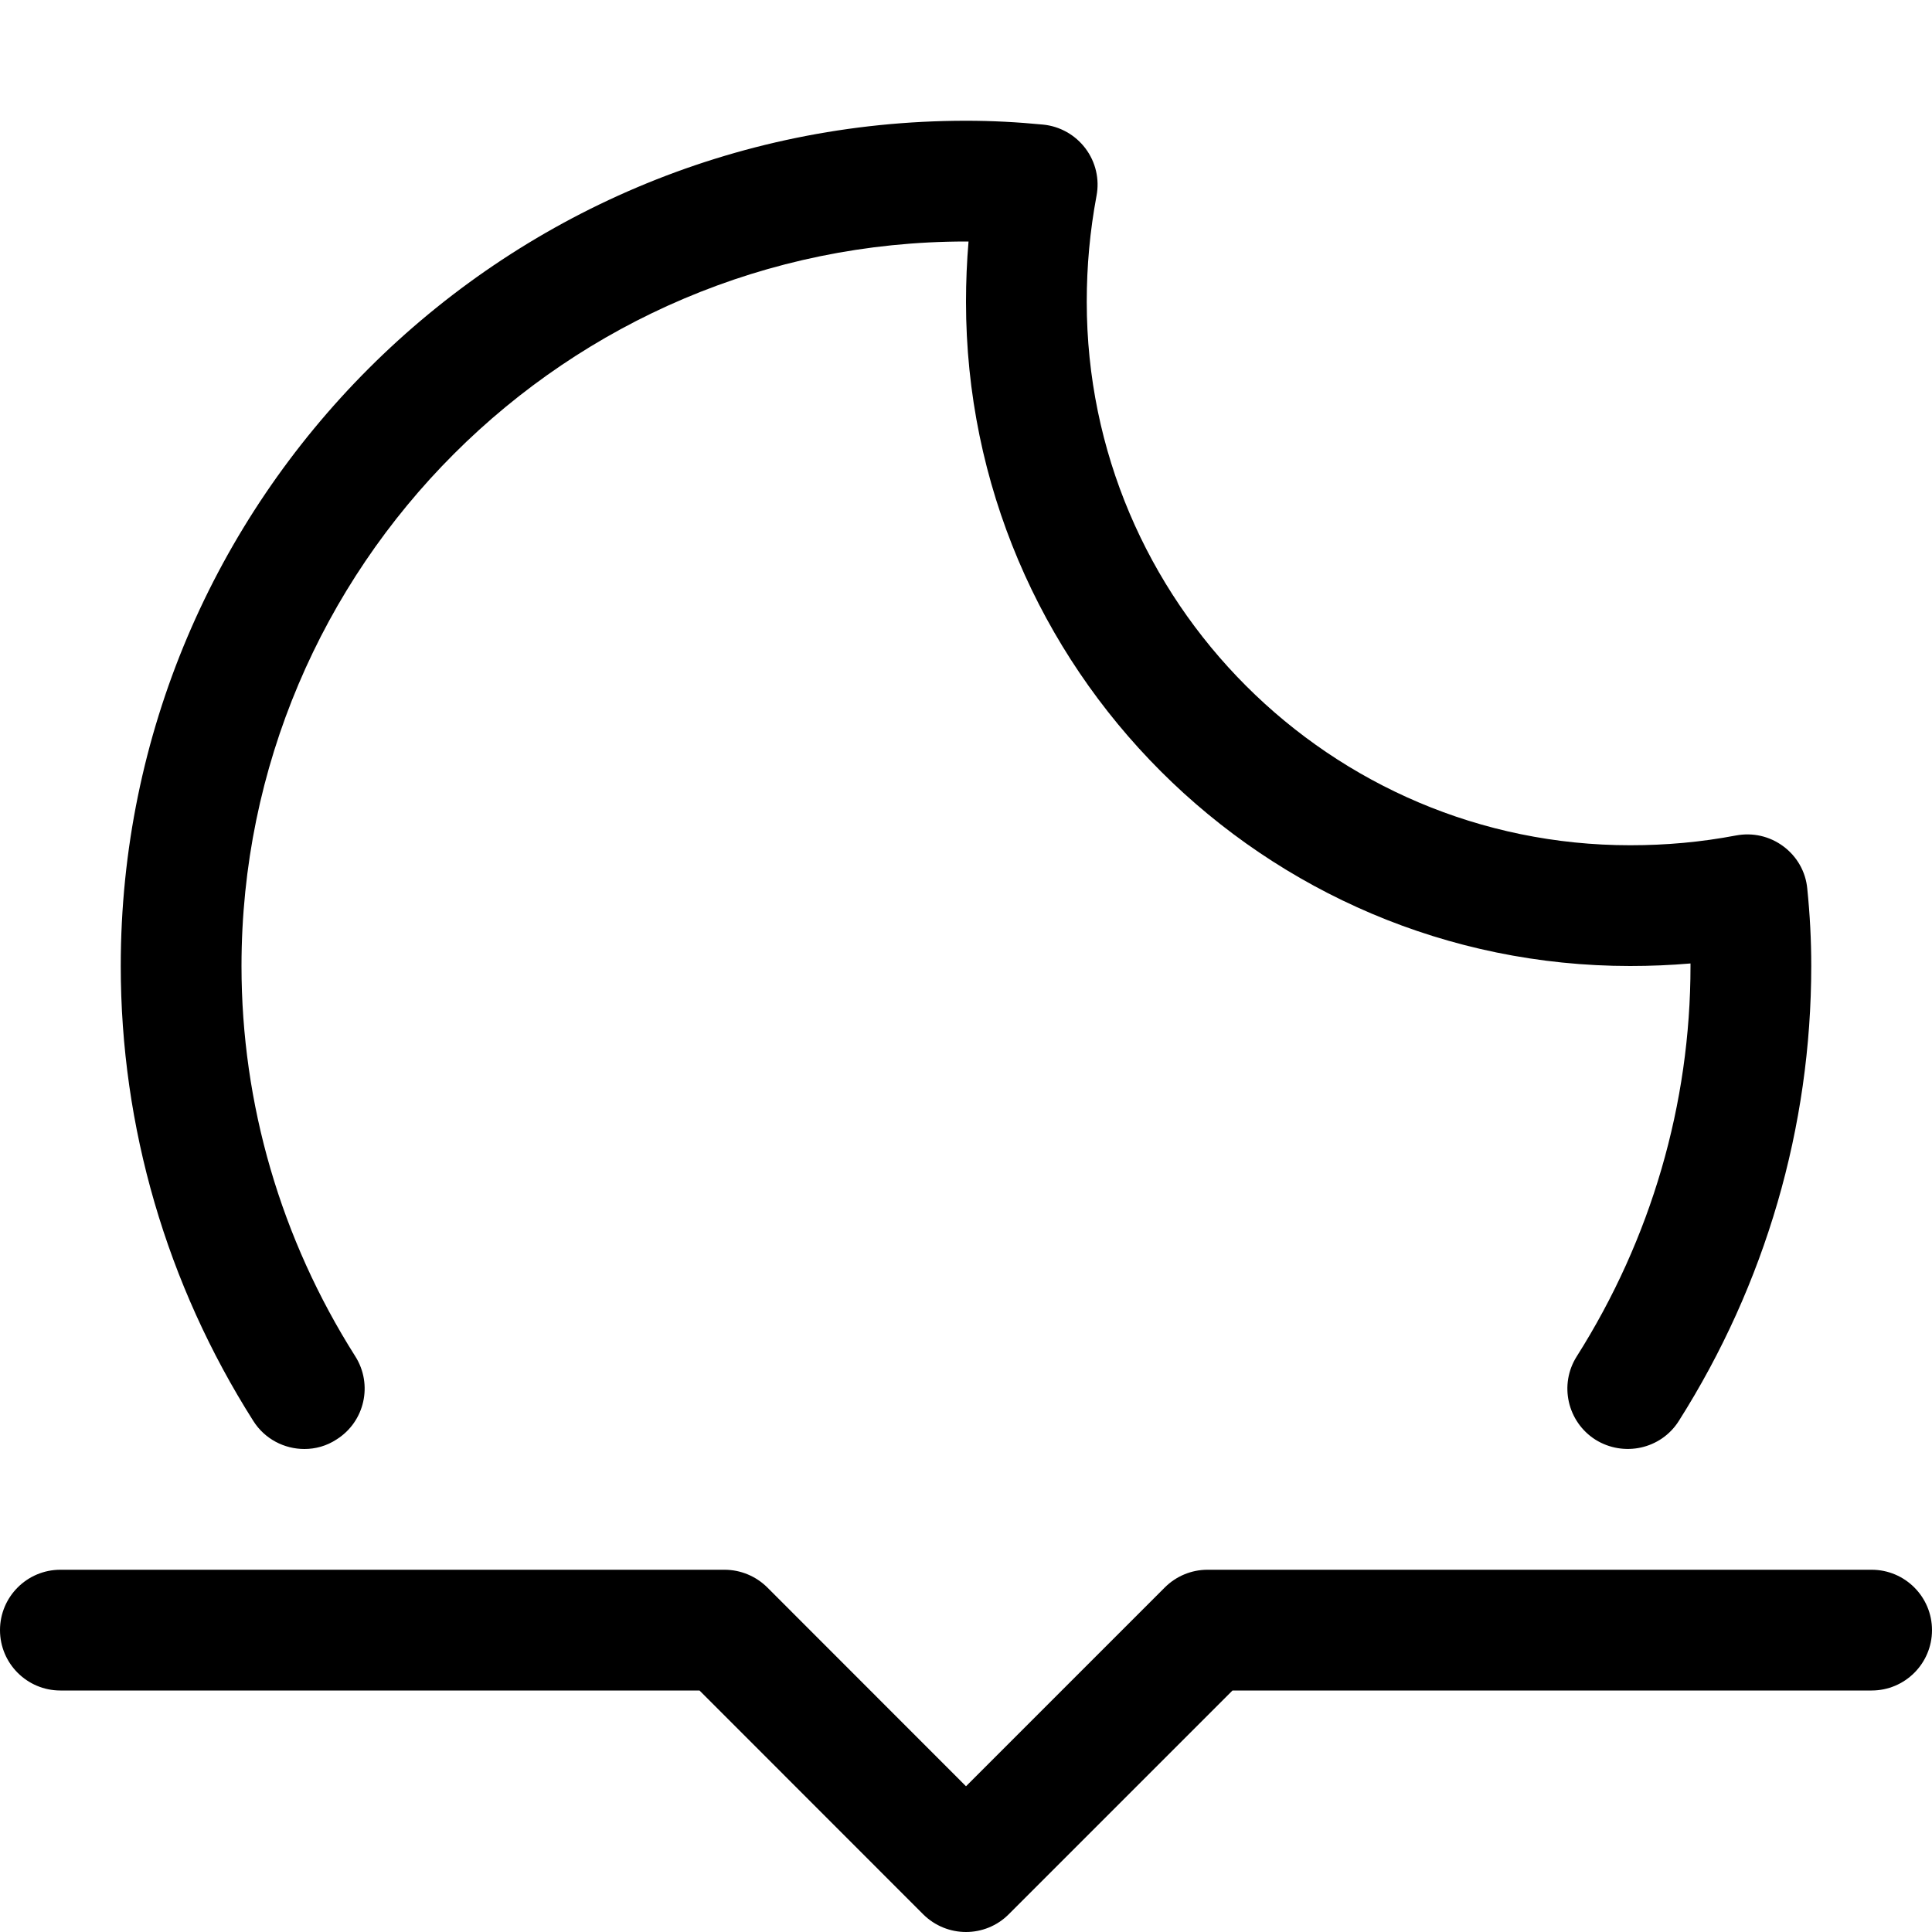 <svg enable-background="new 0 0 16 16" viewBox="0 0 16 16" xmlns="http://www.w3.org/2000/svg"><path d="m2.521 12c-.166 0-.328-.082-.423-.232-.719-1.133-1.098-2.436-1.098-3.768 0-3.86 3.14-7 7-7 .217 0 .423.011.64.032.139.014.266.086.35.198s.117.254.091.391c-.055.295-.081.582-.081.879 0 2.481 2.019 4.5 4.5 4.5.3 0 .587-.026.877-.081.139-.026.279.006.392.09s.185.21.198.35c.022.217.033.423.033.641 0 1.332-.379 2.635-1.097 3.768-.148.234-.457.3-.69.155-.233-.148-.303-.457-.155-.69.616-.973.942-2.091.942-3.233 0-.007 0-.014 0-.021-.165.014-.331.021-.5.021-3.032 0-5.5-2.467-5.5-5.5 0-.168.007-.334.021-.5-.006 0-.014 0-.021 0-3.309 0-6 2.691-6 6 0 1.143.326 2.26.942 3.232.148.233.079.542-.155.689-.082.054-.175.079-.266.079z"/><path d="m8 16c-.128 0-.256-.049-.354-.146l-1.853-1.854h-5.293c-.276 0-.5-.224-.5-.5s.224-.5.5-.5h5.5c.133 0 .26.053.354.146l1.646 1.647 1.646-1.646c.094-.094.221-.147.354-.147h5.5c.276 0 .5.224.5.5s-.224.5-.5.5h-5.293l-1.854 1.854c-.097.097-.225.146-.353.146z"/></svg>